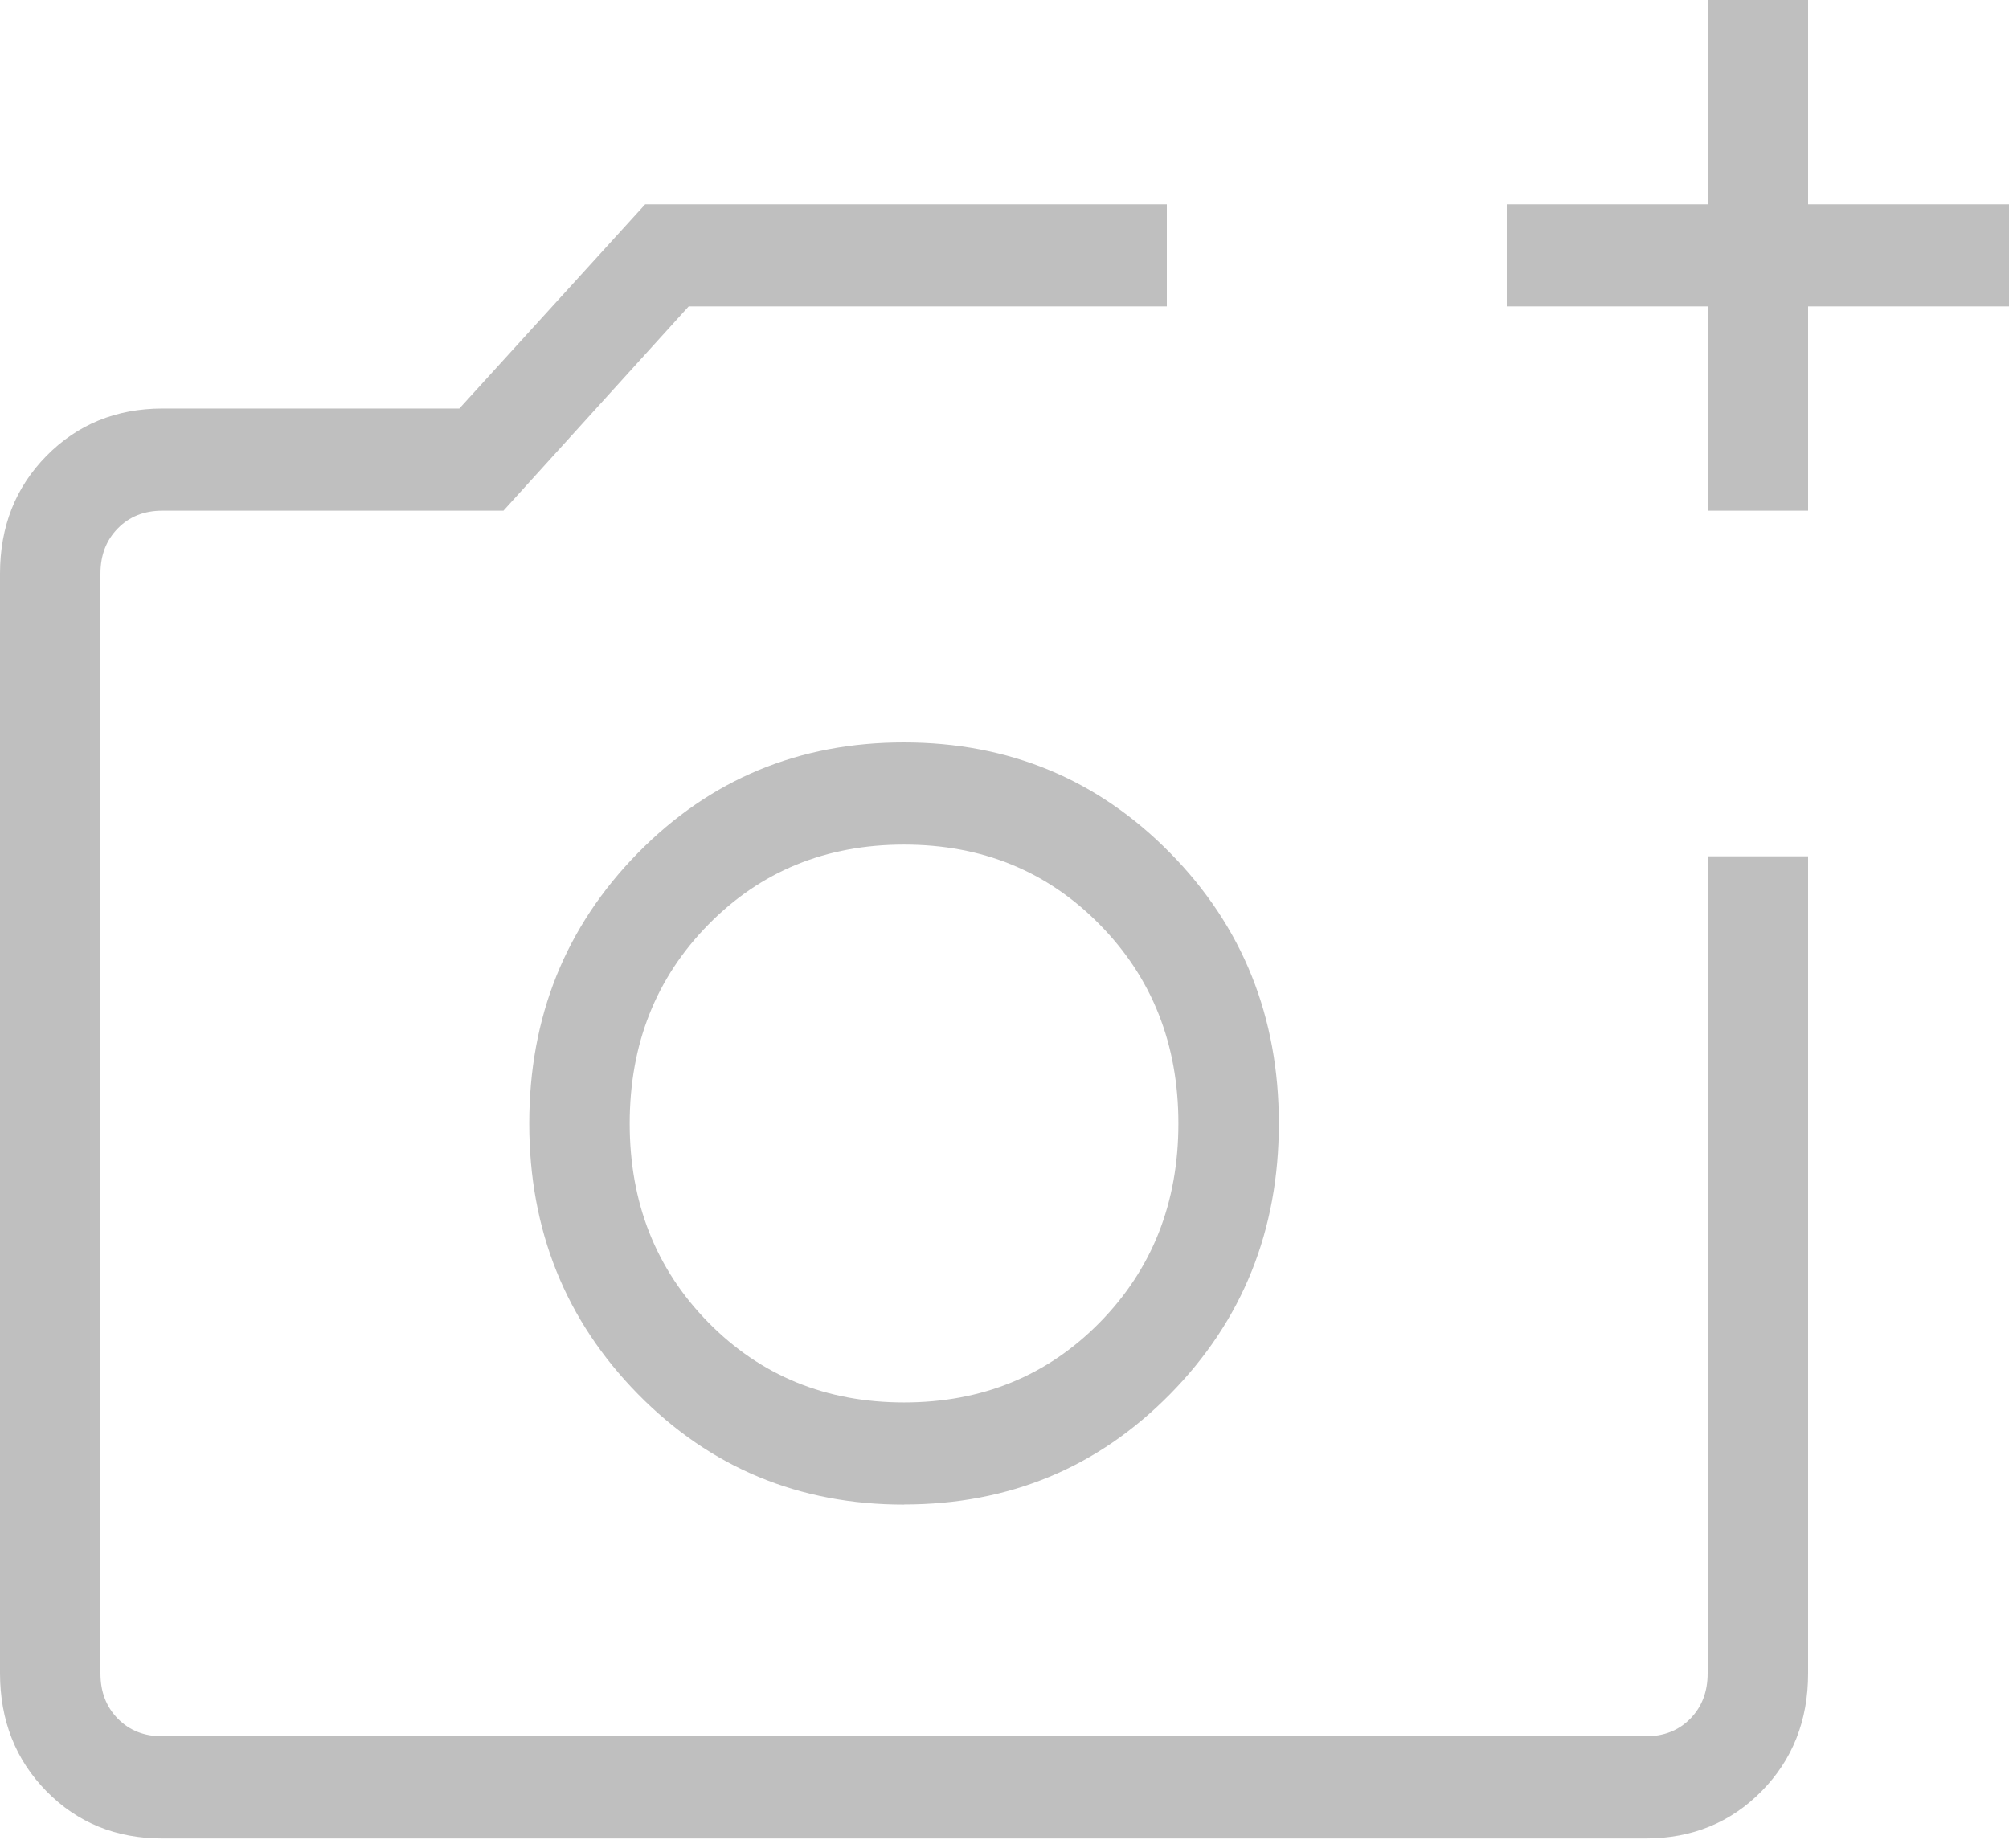 <svg width="50" height="46" viewBox="0 0 50 46" fill="none" xmlns="http://www.w3.org/2000/svg">
<path d="M4.04 45.763C2.888 45.763 1.927 45.371 1.157 44.588C0.388 43.805 0.002 42.827 0 41.654V14.278C0 13.107 0.386 12.13 1.157 11.347C1.929 10.564 2.89 10.171 4.04 10.169H11.432L16.058 5.085H29.04V7.627H17.14L12.53 12.712H4.04C3.59 12.712 3.221 12.858 2.933 13.152C2.644 13.445 2.5 13.82 2.5 14.278V41.657C2.5 42.113 2.644 42.487 2.933 42.781C3.221 43.074 3.59 43.22 4.04 43.22H40.962C41.411 43.22 41.779 43.074 42.068 42.781C42.356 42.487 42.5 42.112 42.5 41.654V21.315H45V41.654C45 42.825 44.614 43.803 43.843 44.586C43.071 45.369 42.111 45.761 40.962 45.763H4.04ZM42.5 12.712V7.627H37.5V5.085H42.5V0H45V5.085H50V7.627H45V12.712H42.5ZM22.5 37.449C25.112 37.449 27.319 36.533 29.122 34.701C30.926 32.869 31.828 30.624 31.828 27.966C31.828 25.308 30.926 23.064 29.122 21.231C27.319 19.399 25.112 18.482 22.5 18.48C19.888 18.479 17.681 19.396 15.877 21.231C14.074 23.067 13.172 25.312 13.172 27.966C13.172 30.62 14.074 32.865 15.877 34.701C17.681 36.536 19.888 37.453 22.5 37.452M22.5 34.909C20.558 34.909 18.935 34.246 17.63 32.919C16.325 31.591 15.672 29.941 15.672 27.966C15.672 25.991 16.325 24.341 17.63 23.014C18.935 21.686 20.558 21.023 22.5 21.023C24.442 21.023 26.065 21.686 27.37 23.014C28.675 24.341 29.328 25.991 29.328 27.966C29.328 29.941 28.675 31.591 27.37 32.919C26.065 34.246 24.442 34.909 22.5 34.909Z" fill="#BFBFBF"/>
</svg>
